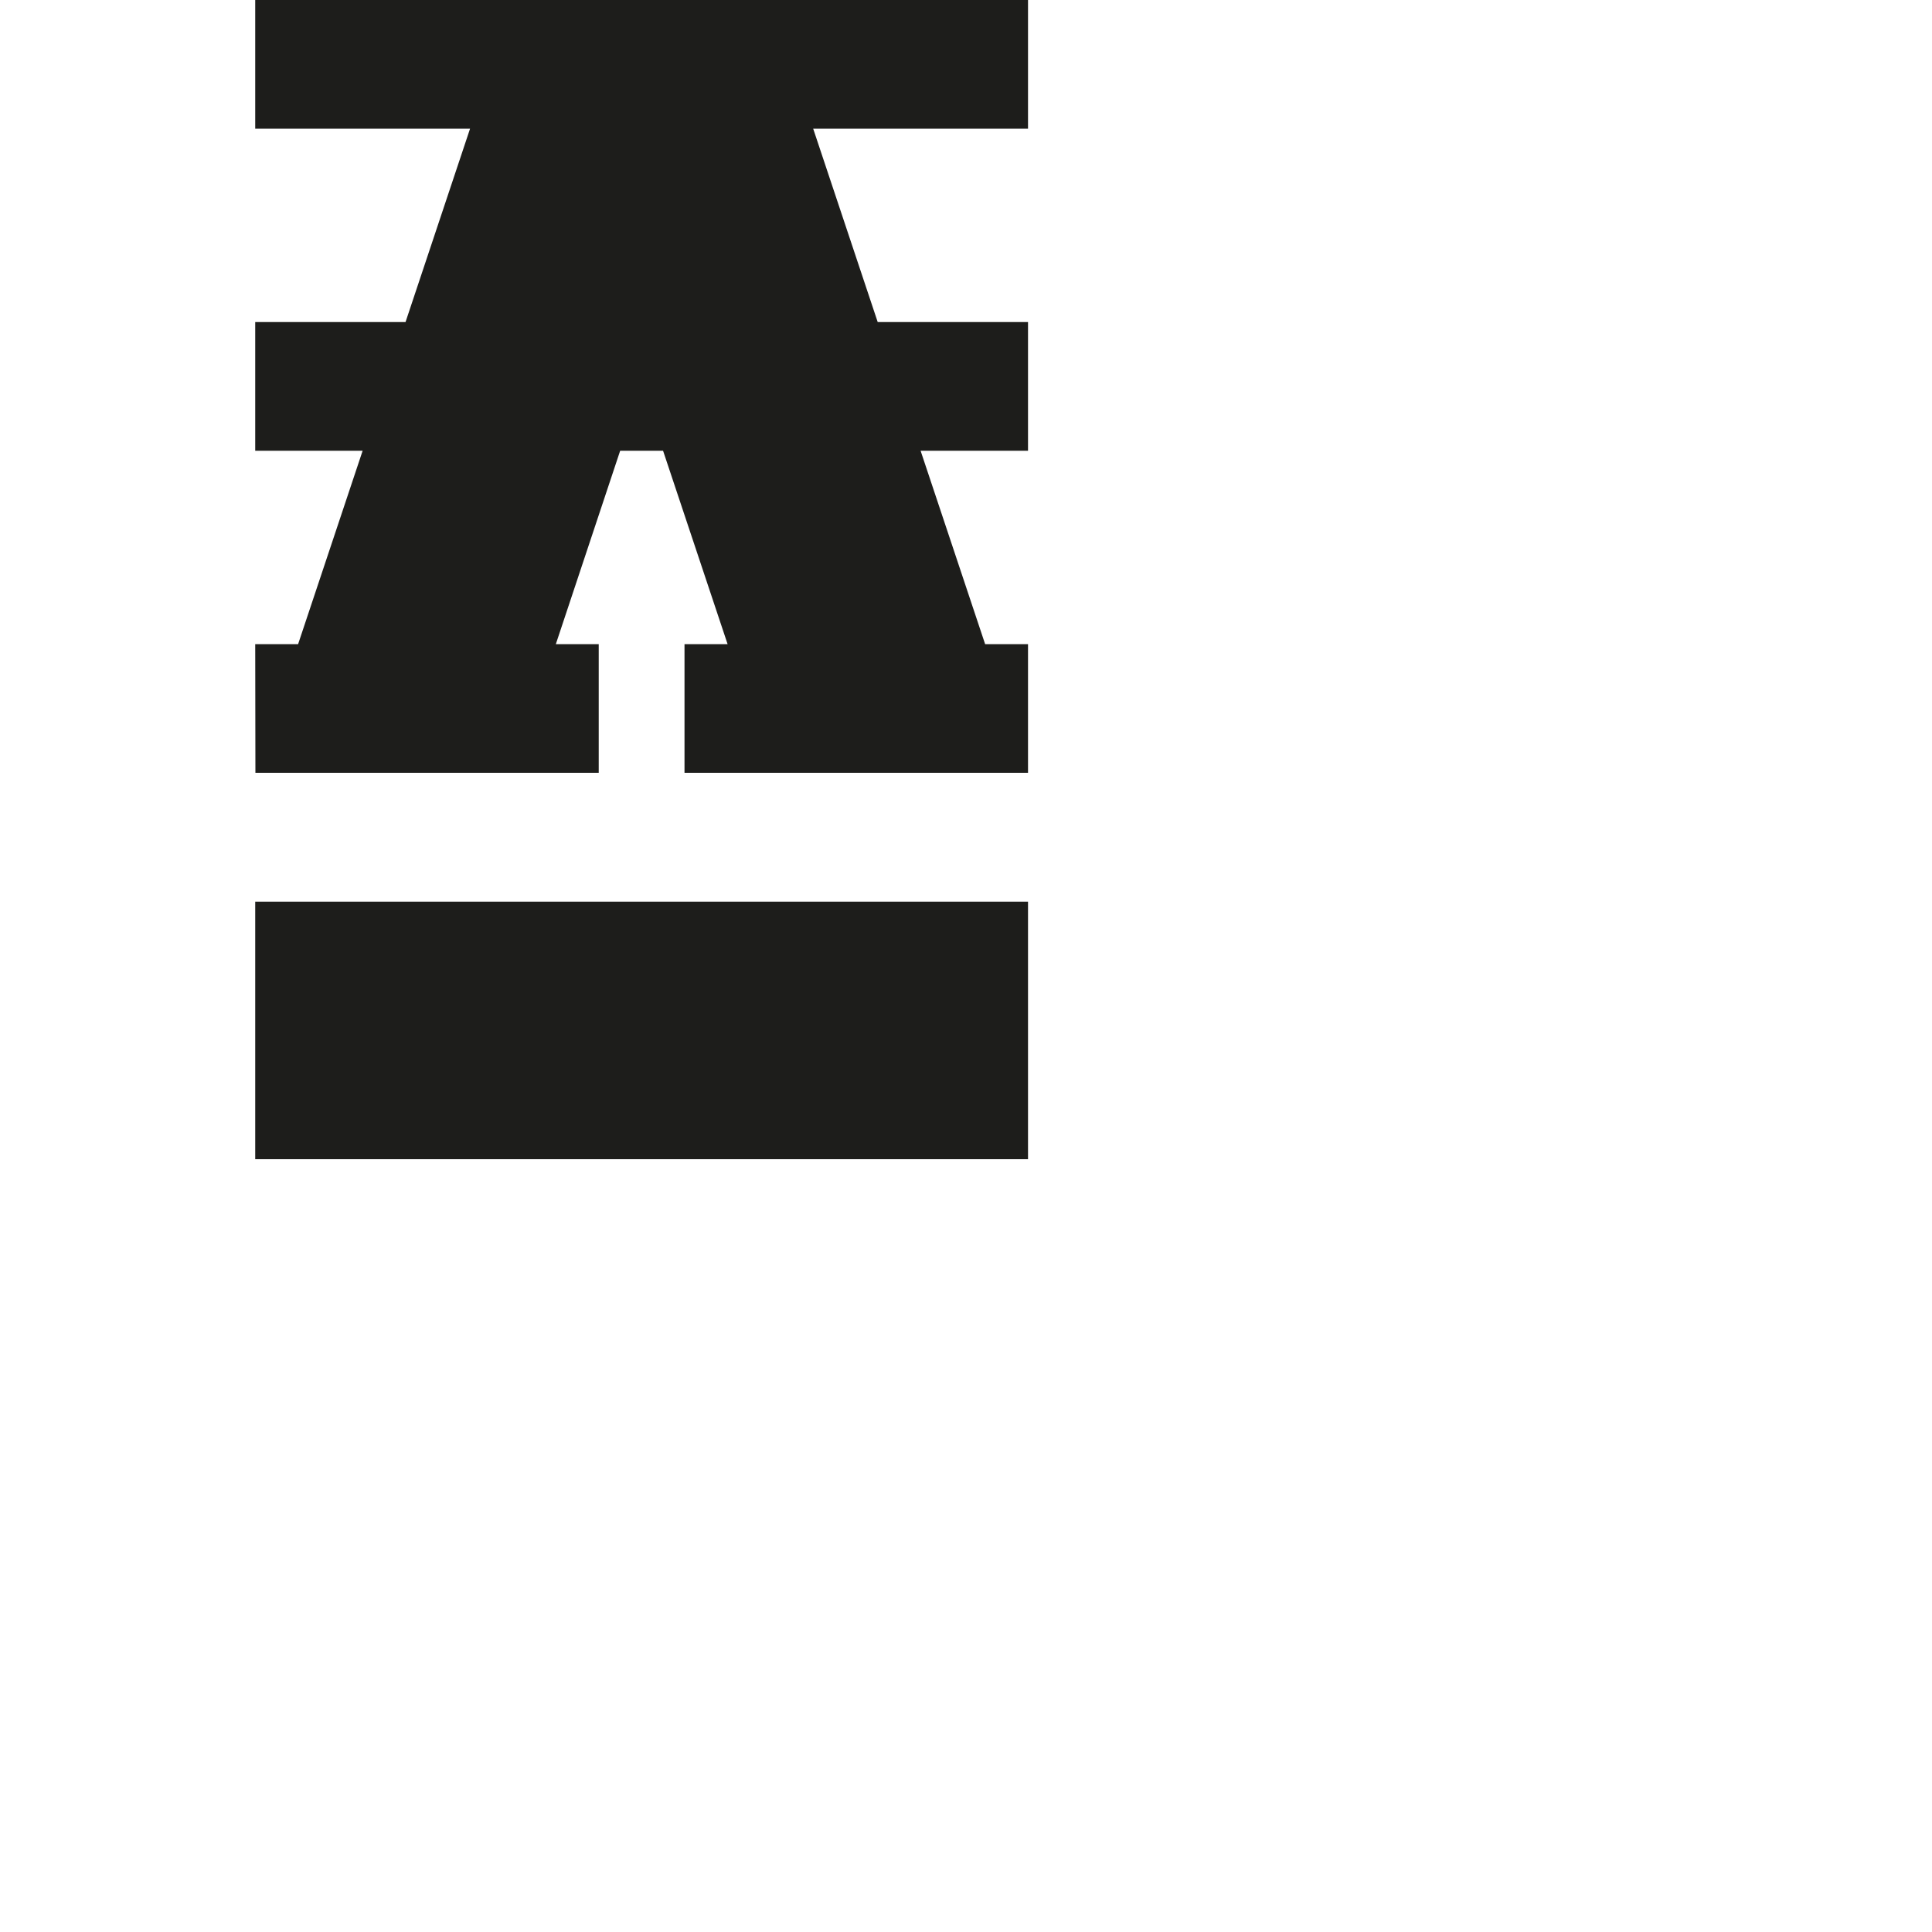 <?xml version="1.0" encoding="utf-8"?>
<!-- Generator: Adobe Illustrator 19.2.1, SVG Export Plug-In . SVG Version: 6.00 Build 0)  -->
<svg version="1.1" id="Calque_1" xmlns="http://www.w3.org/2000/svg" xmlns:xlink="http://www.w3.org/1999/xlink" x="0px" y="0px"
	 viewBox="0 0 1000 1000" style="enable-background:new 0 0 1000 1000;" xml:space="preserve">
<style type="text/css">
	.st0{fill:#1D1D1B;}
</style>
<rect x="132.1" y="466.7" class="st0" width="400" height="133.3"/>
<polygon class="st0" points="532.1,66.6 532.1,0 132.1,0 132.1,66.6 243.3,66.6 209.9,166.7 132.1,166.7 132.1,233.3 187.7,233.3 
	154.3,333.4 132.1,333.4 132.2,400 309.9,400 309.9,333.4 287.7,333.4 321,233.3 343.2,233.3 376.6,333.4 354.3,333.4 354.3,400 
	532.1,400 532.1,333.4 509.9,333.4 476.5,233.3 532.1,233.3 532.1,166.7 454.3,166.7 420.9,66.6 "/>
</svg>
